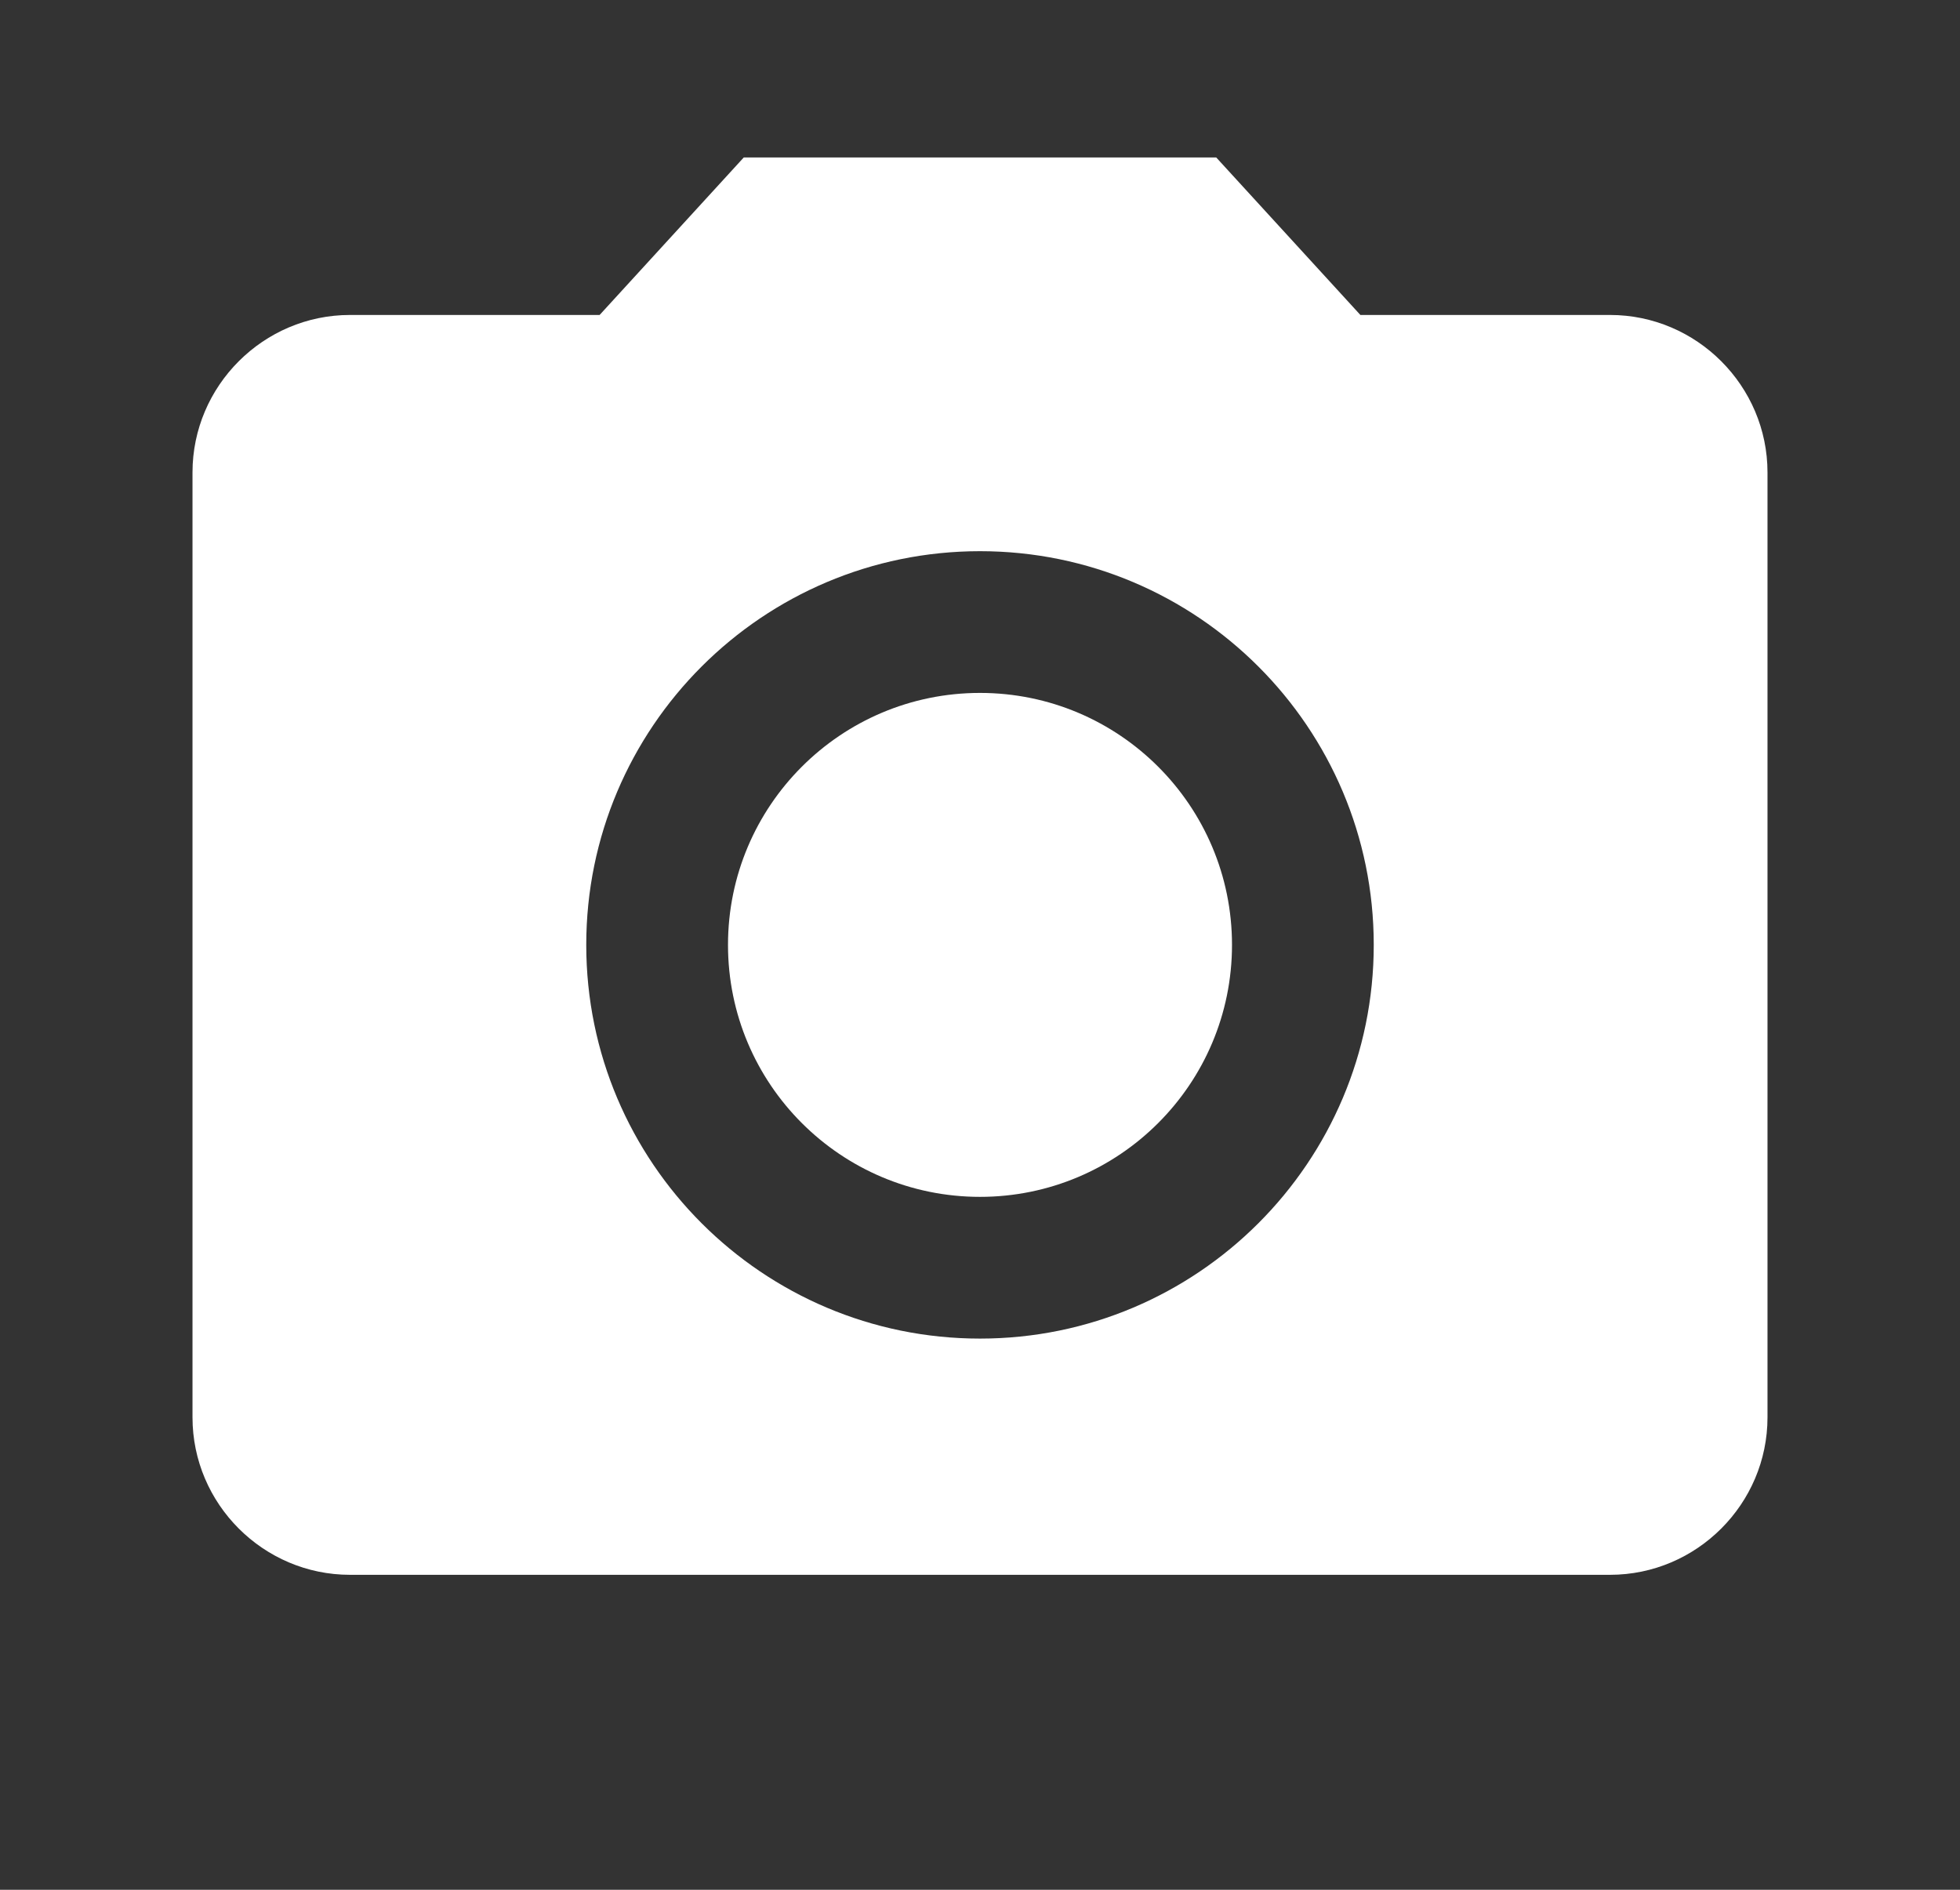 <svg width="28" height="27" viewBox="0 0 28 27" fill="none" xmlns="http://www.w3.org/2000/svg">
<rect x="0" y="0" width="28" height="27" fill="#333333" stroke="none"/>
<g clip-path="url(#clip0_422_392)">
<path d="M14 17.1C15.988 17.1 17.6 15.488 17.6 13.5C17.6 11.512 15.988 9.9 14 9.9C12.012 9.9 10.4 11.512 10.4 13.5C10.4 15.488 12.012 17.1 14 17.1Z" fill="white"/>
<path d="M10.625 2.25L8.566 4.5H5C3.763 4.5 2.75 5.513 2.75 6.75V20.25C2.75 21.488 3.763 22.5 5 22.5H23C24.238 22.5 25.25 21.488 25.25 20.25V6.75C25.25 5.513 24.238 4.5 23 4.5H19.434L17.375 2.25H10.625ZM14 19.125C10.895 19.125 8.375 16.605 8.375 13.5C8.375 10.395 10.895 7.875 14 7.875C17.105 7.875 19.625 10.395 19.625 13.5C19.625 16.605 17.105 19.125 14 19.125Z" fill="white"/>
</g>
<defs>
<clipPath id="clip0_422_392">
<rect width="27" height="27" fill="white" transform="translate(0.5)"/>
</clipPath>
</defs>
</svg>

